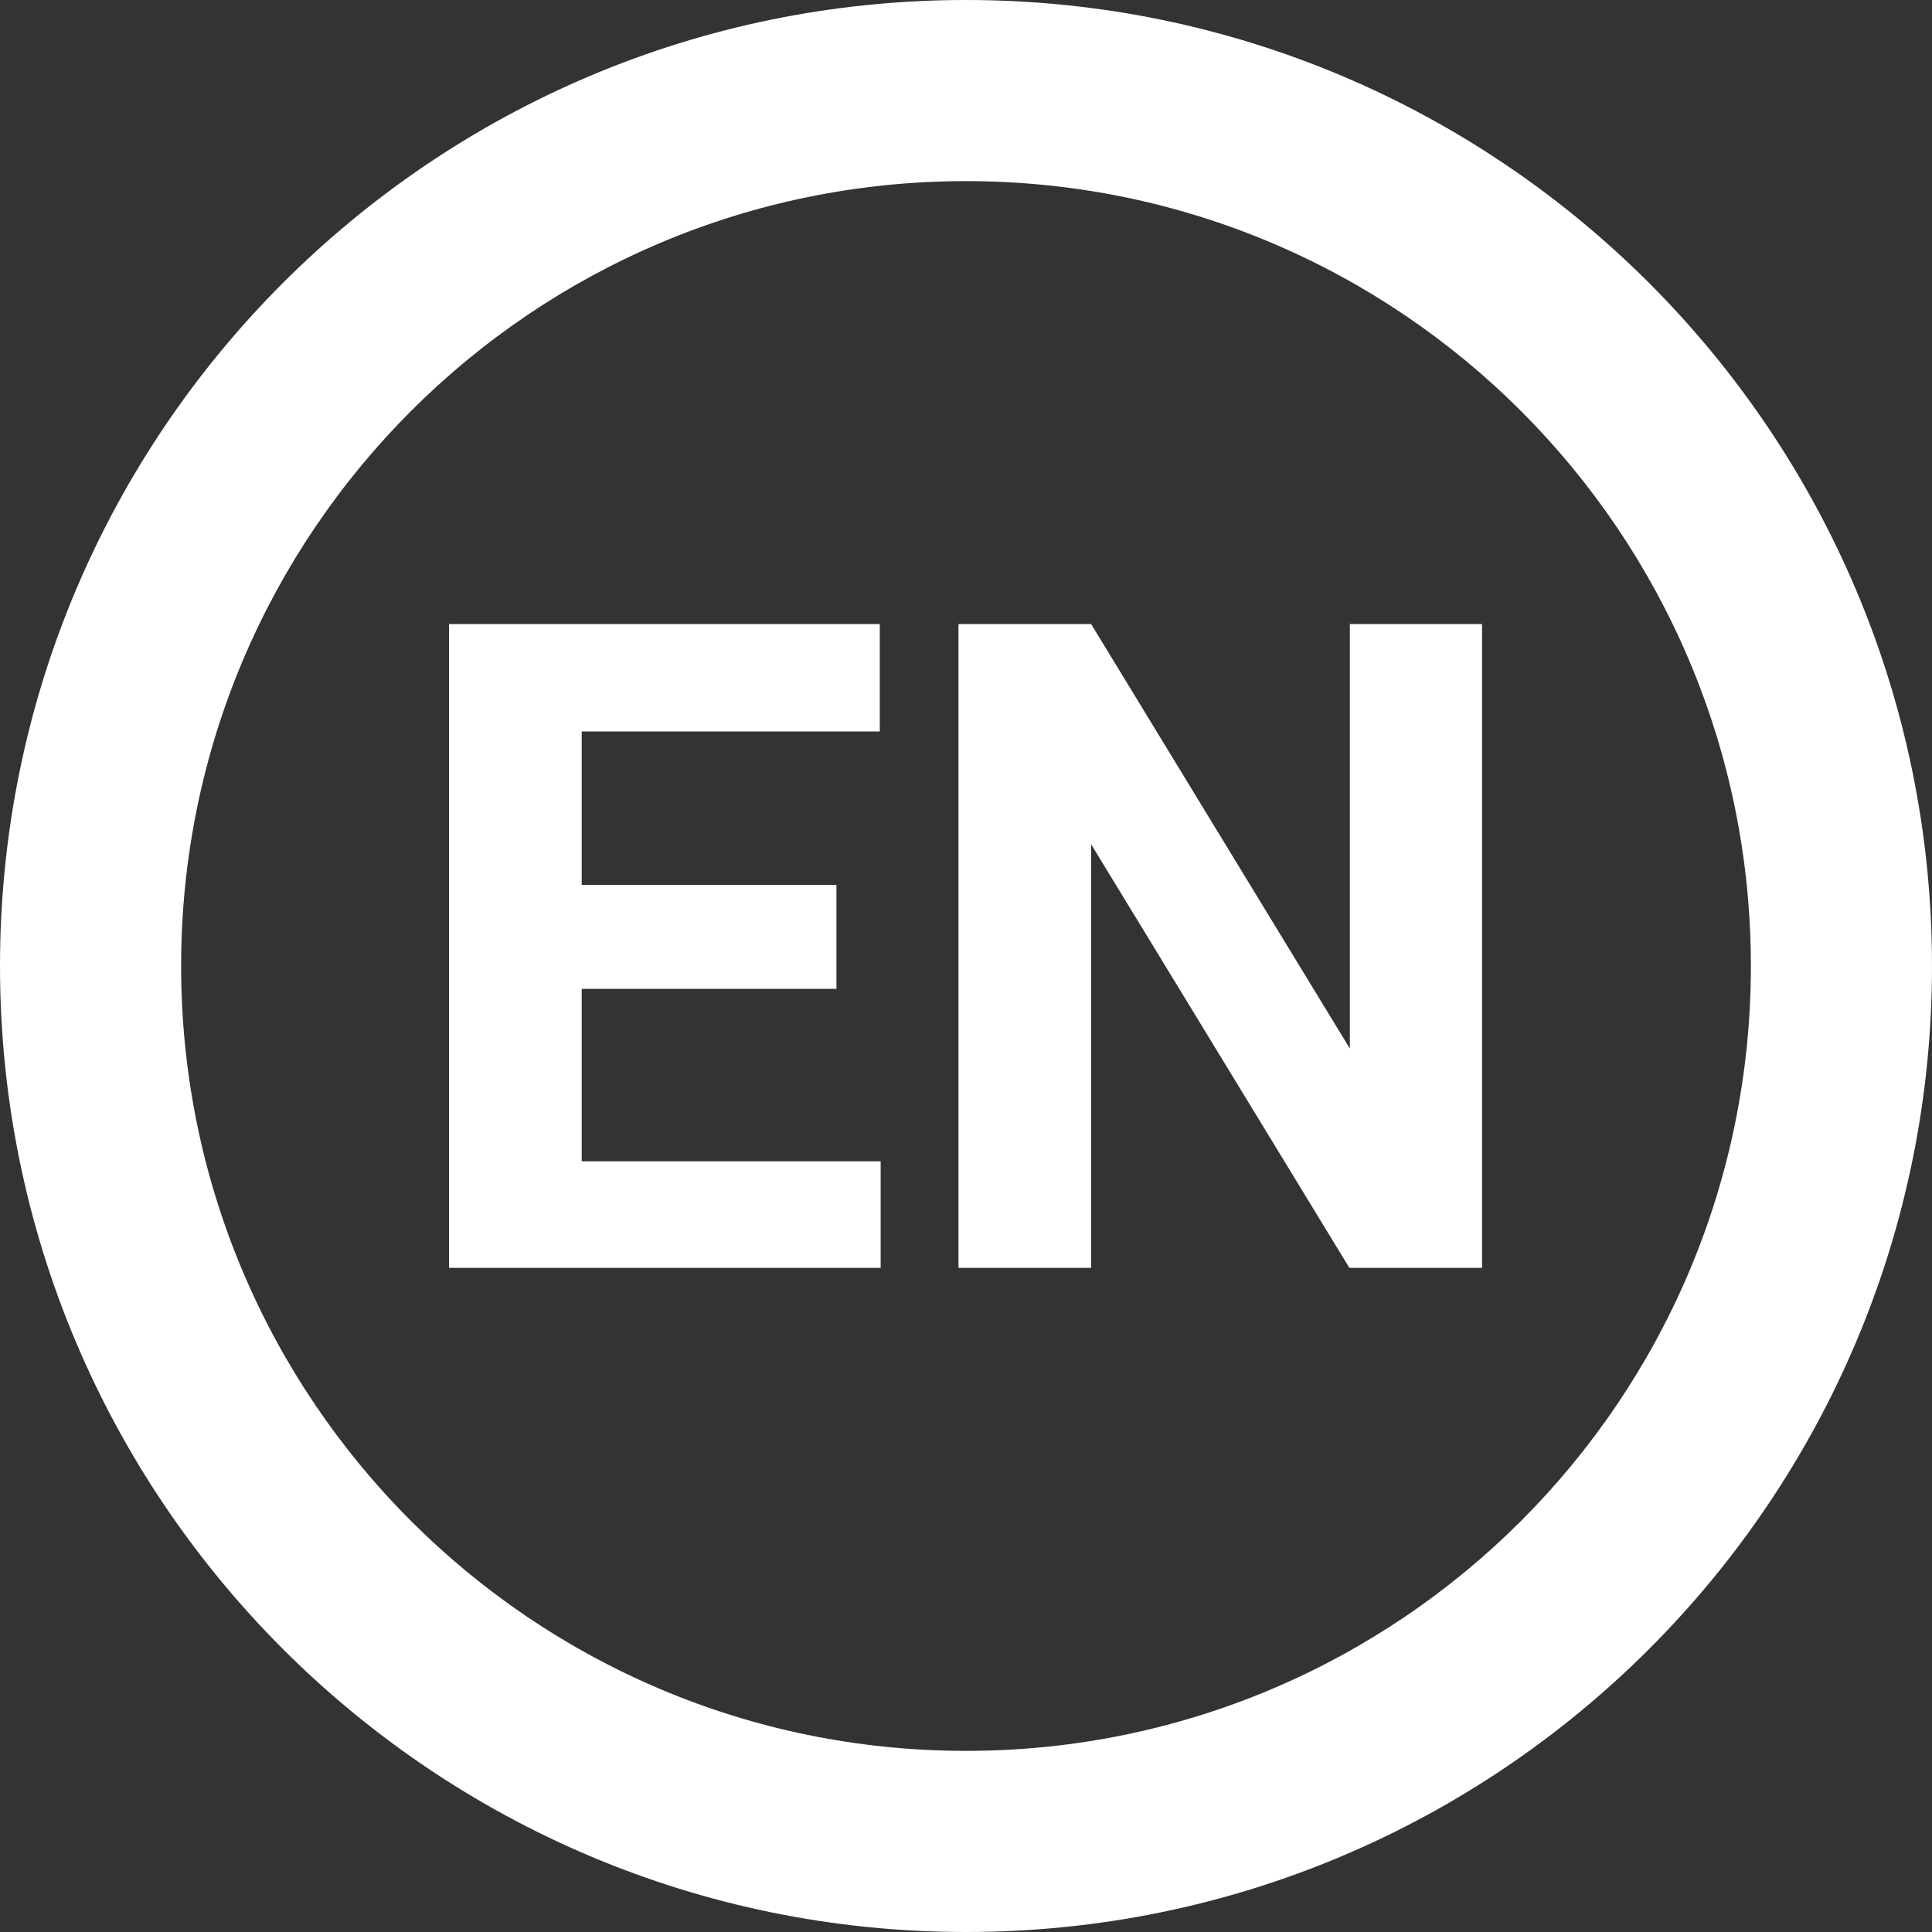 <svg width="64" height="64" viewBox="0 0 64 64" fill="none" xmlns="http://www.w3.org/2000/svg">
<rect x="0" y="0" width="64" height="64" fill="#333333" stroke="none"/>
<path d="M32 0C14.327 0 0 14.327 0 32C0 49.673 14.327 64 32 64C49.673 64 64 49.673 64 32C64 14.327 49.673 0 32 0ZM32 58C17.641 58 6 46.359 6 32C6 17.641 17.641 6 32 6C46.359 6 58 17.641 58 32C58 46.359 46.359 58 32 58ZM24 18V32V46V18Z" fill="white"/>
<path d="M27.708 32.757H19.27V38.47H29.173V42H14.876V20.672H29.144V24.231H19.27V29.314H27.708V32.757ZM49.095 42H44.7L36.145 27.967V42H31.751V20.672H36.145L44.715 34.734V20.672H49.095V42Z" fill="white"/>
</svg>

